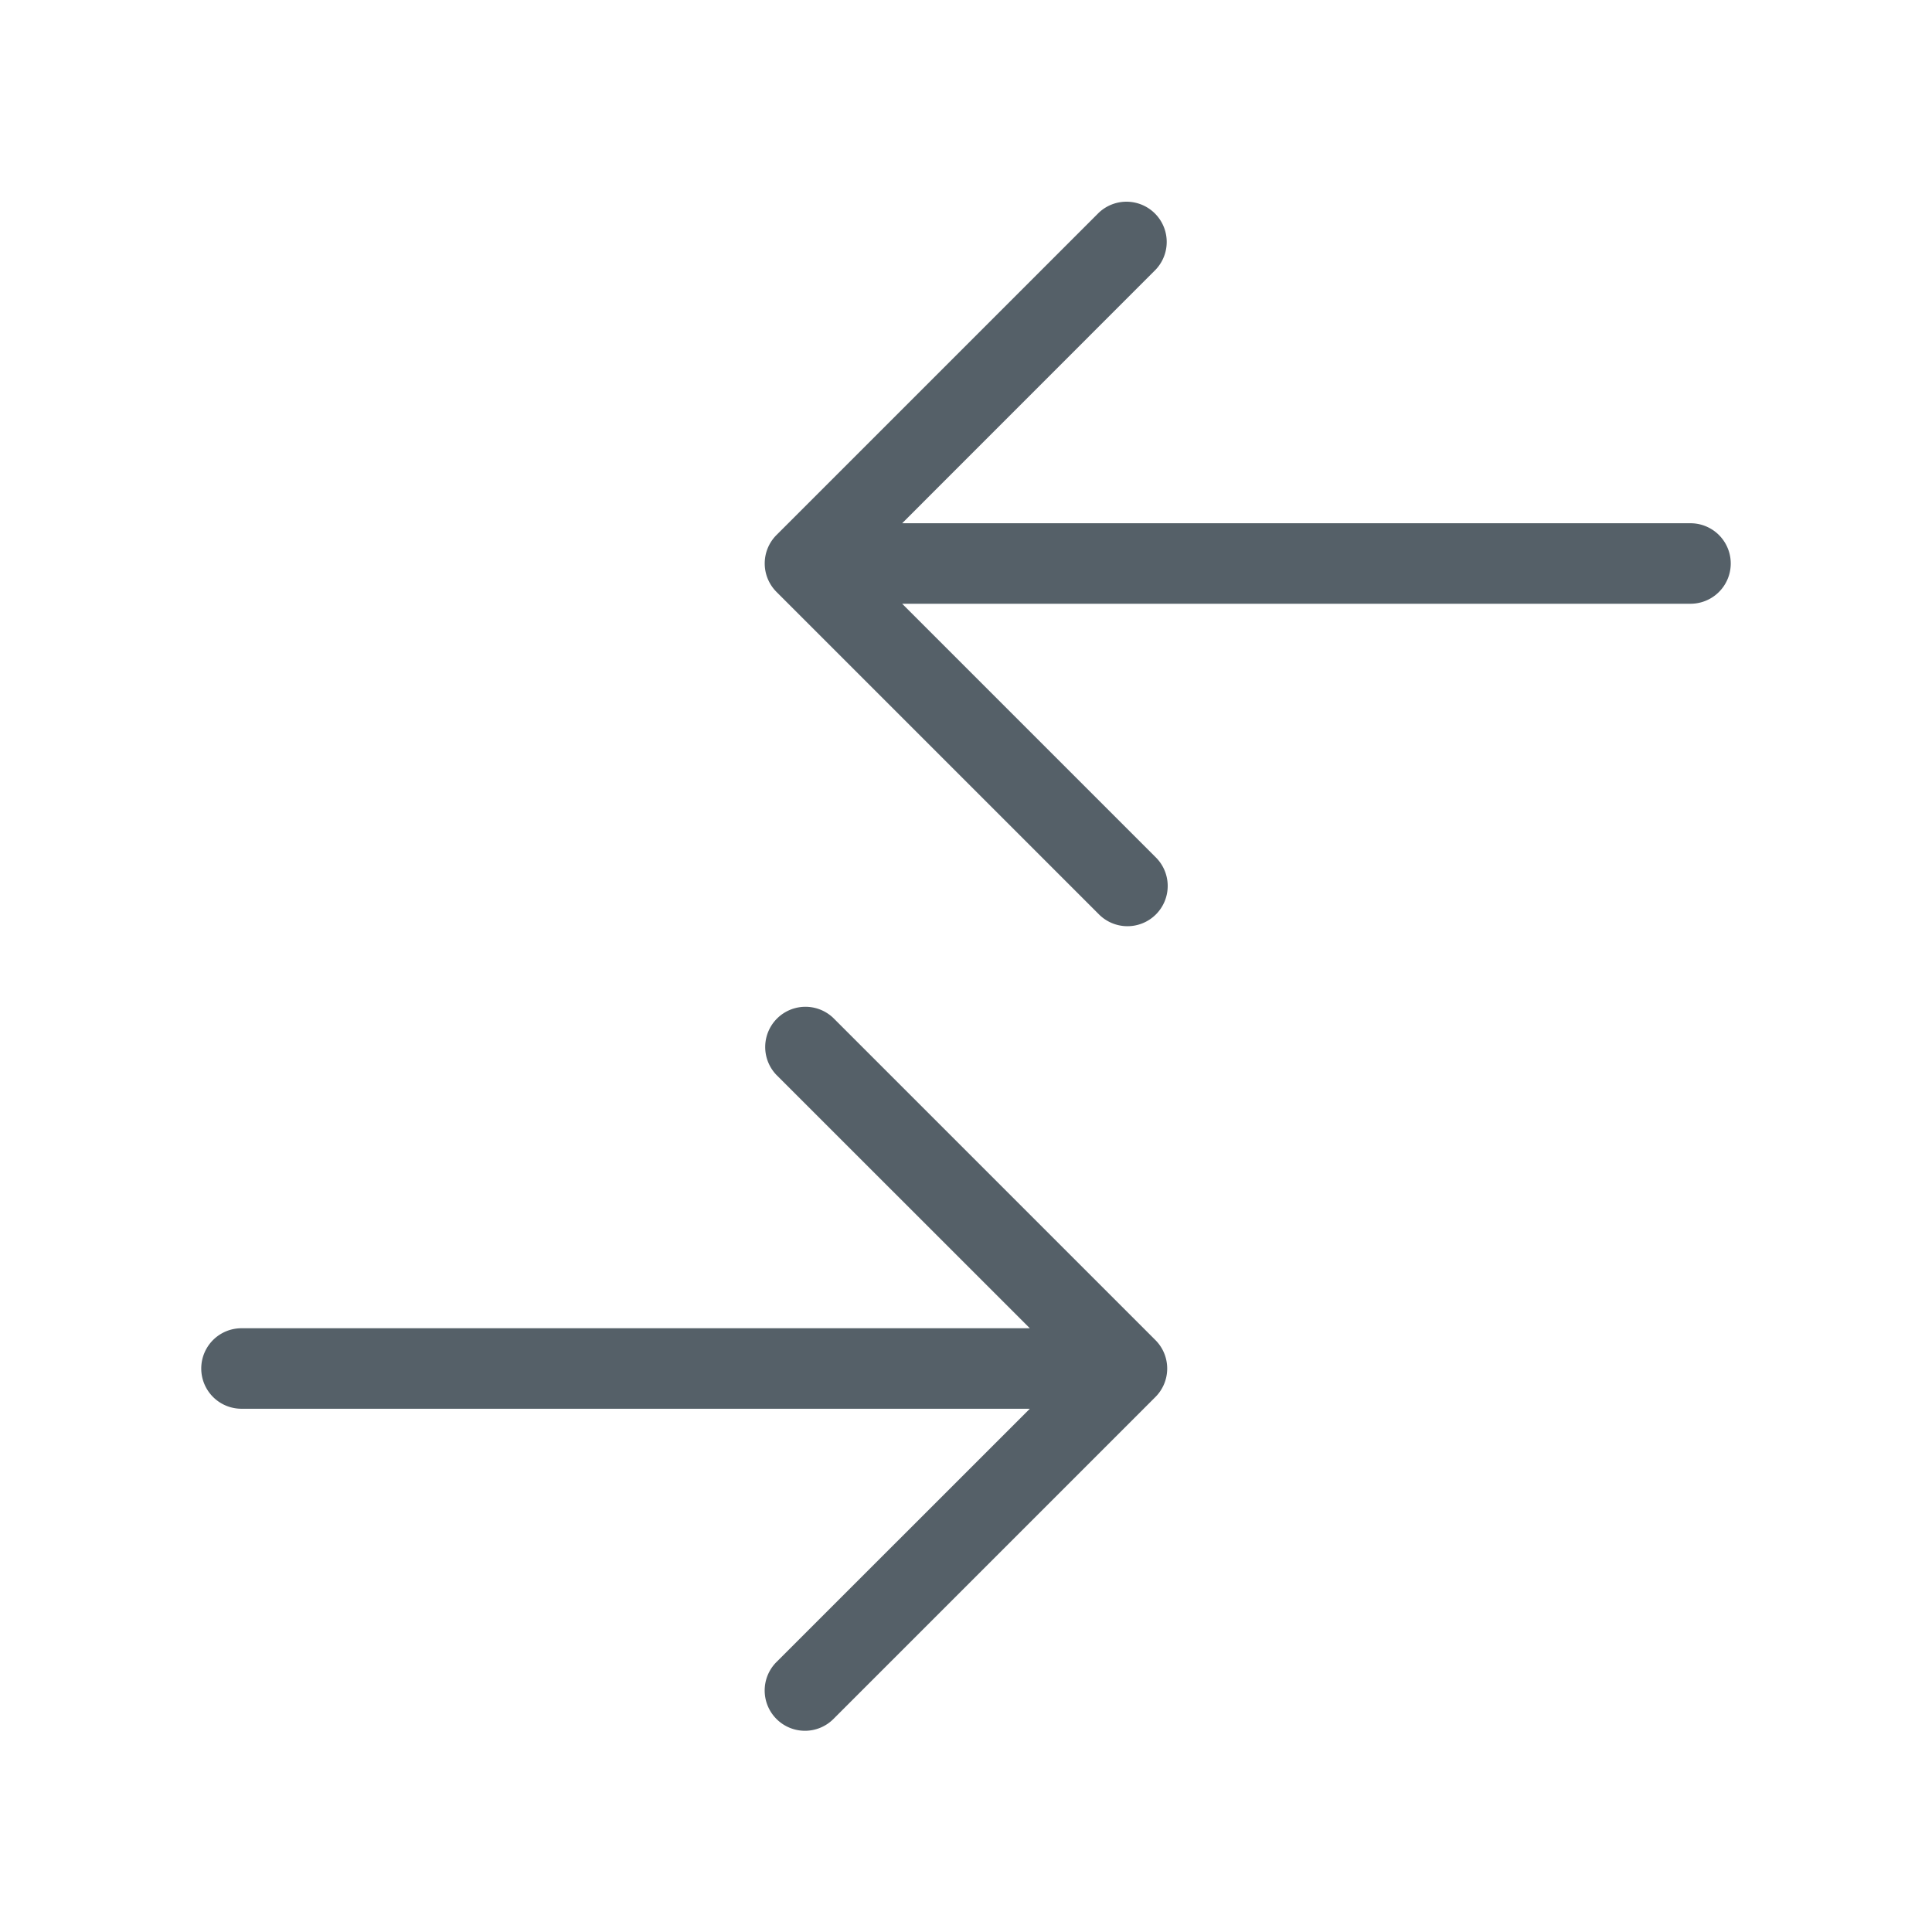 <svg viewBox="0 0 24 24" xmlns="http://www.w3.org/2000/svg" fill="#556068"><path d="M21 7.5h-9.793l3.146 3.146a.5.5 0 1 1-.707.707l-4-4a.5.5 0 0 1 0-.707l4-4a.5.5 0 0 1 .707.707L11.207 6.5H21a.5.5 0 0 1 0 1zM9.646 21.354a.5.5 0 0 0 .707 0l4-4a.5.5 0 0 0 0-.707l-4-4a.5.5 0 0 0-.707.707l3.147 3.146H3a.5.5 0 0 0 0 1h9.793l-3.147 3.146a.5.5 0 0 0 0 .708z"/></svg>